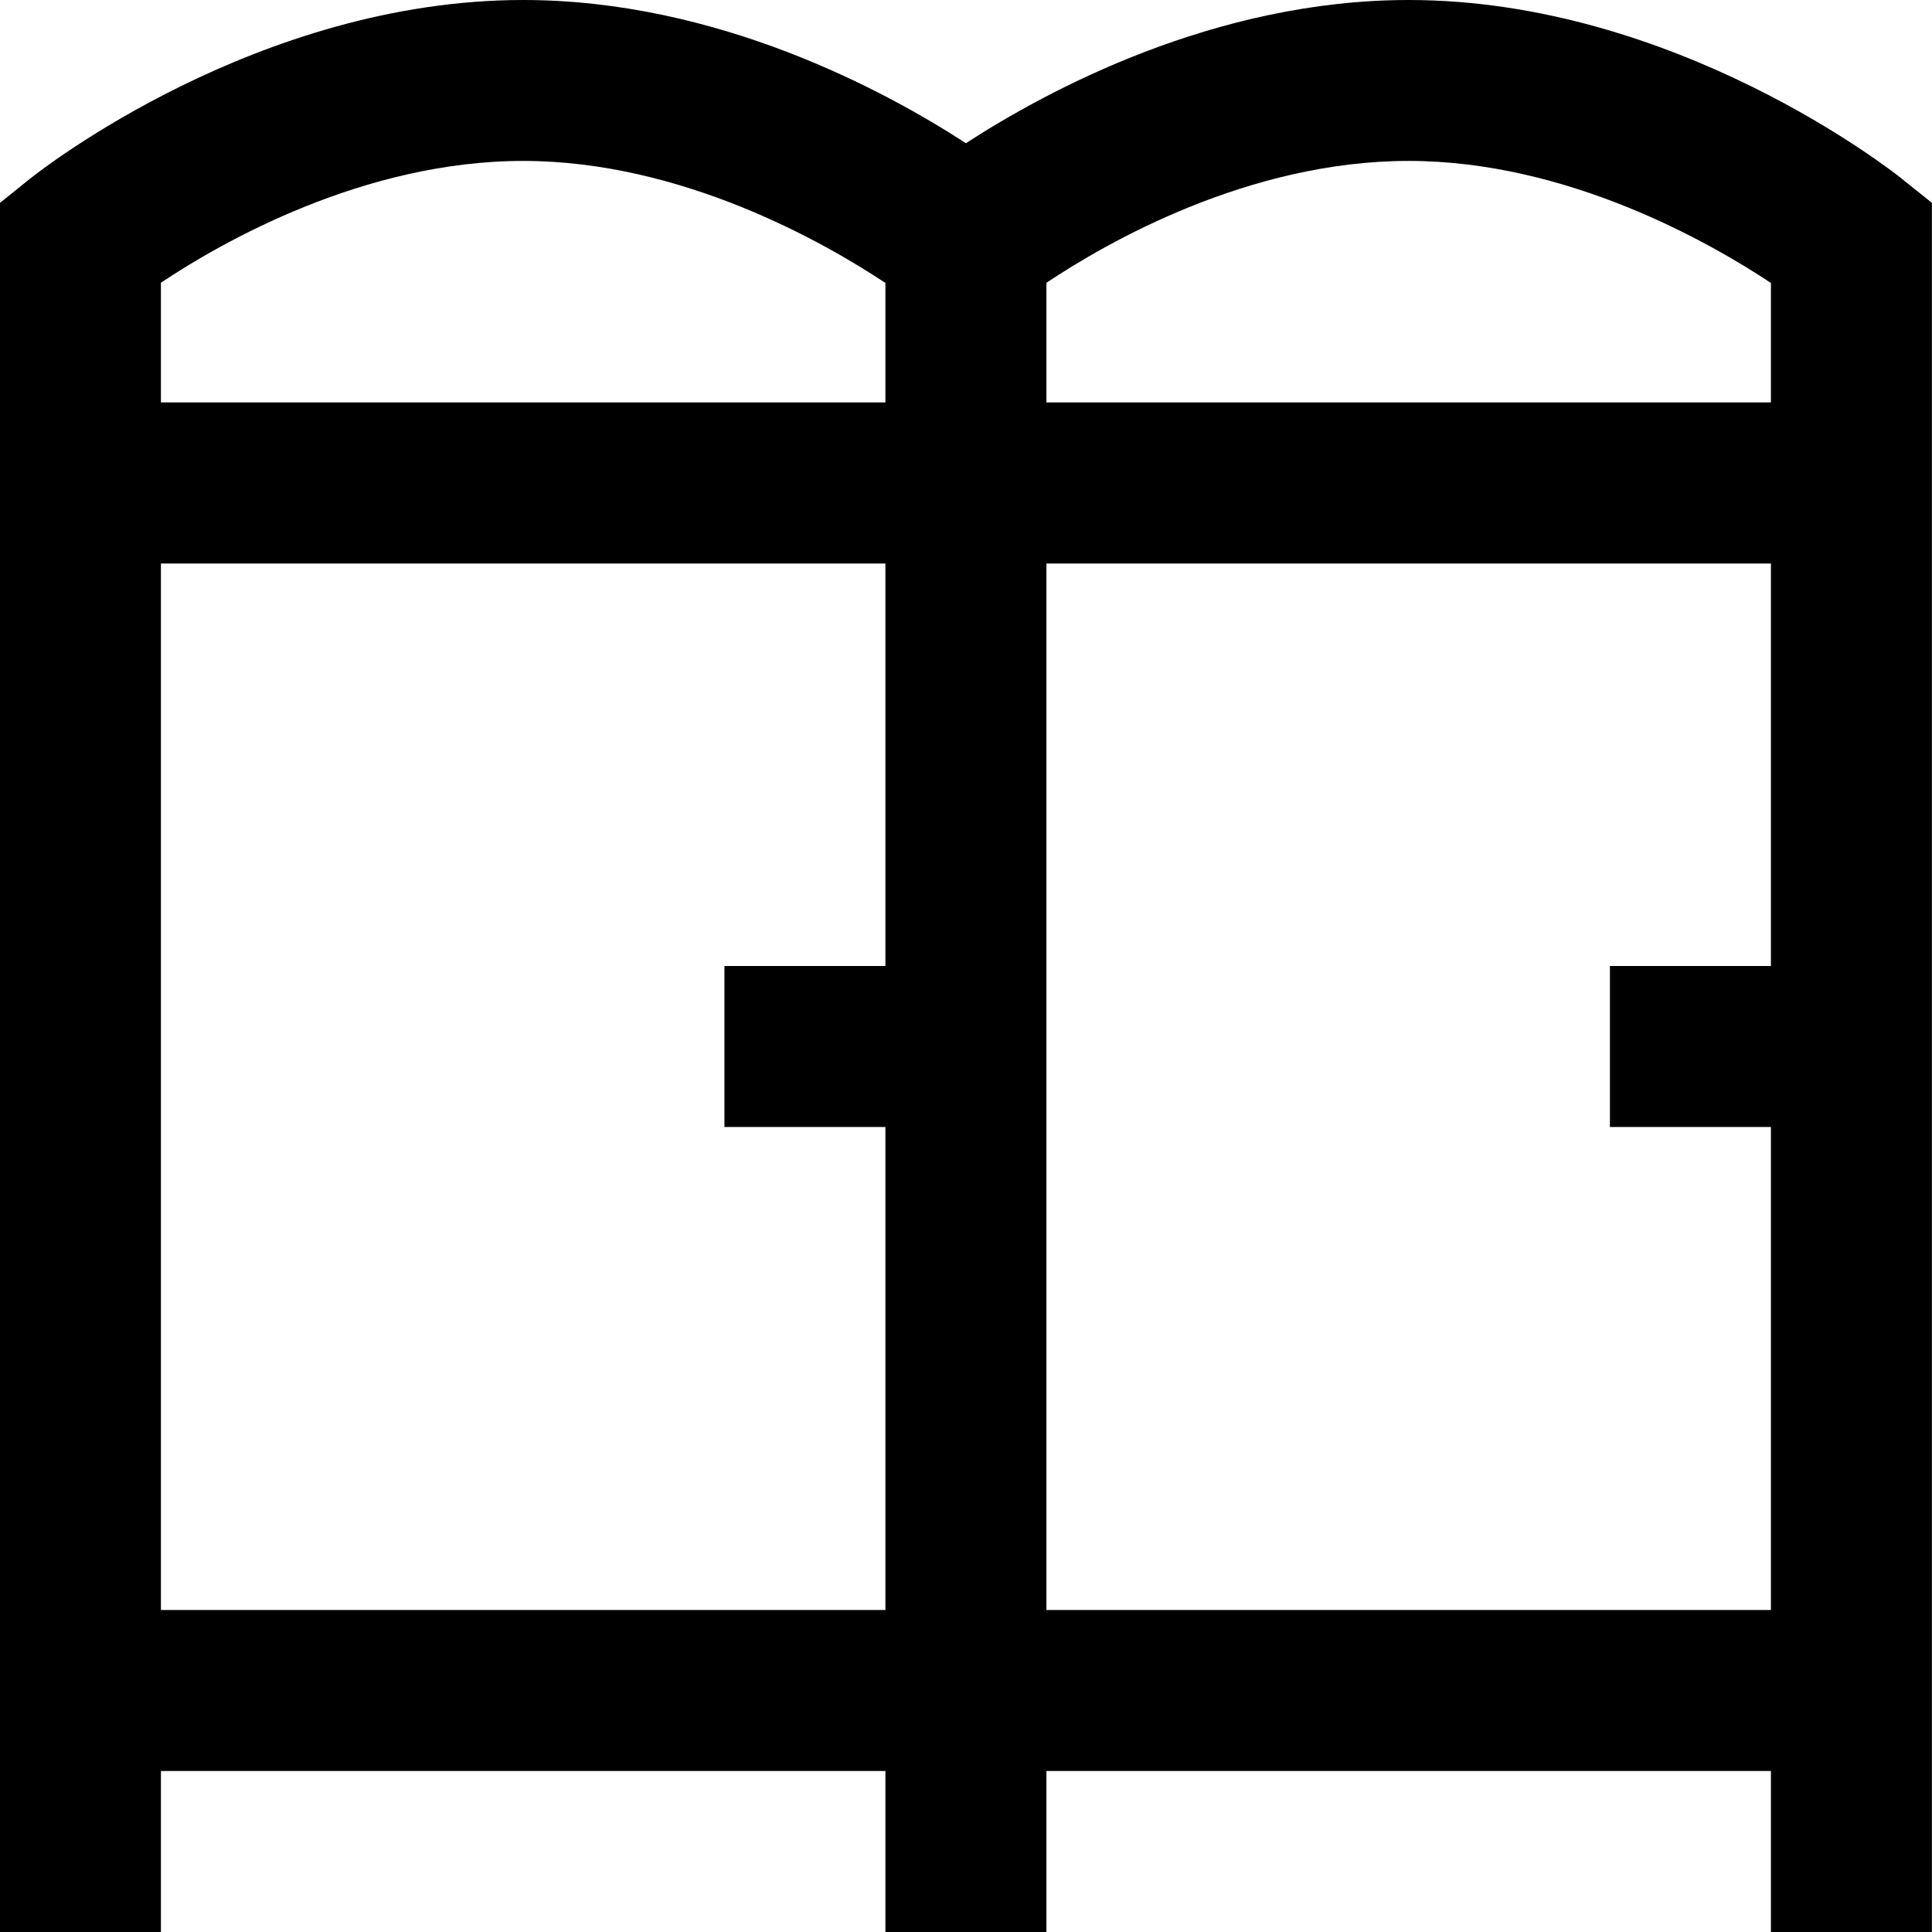 <?xml version="1.0" encoding="UTF-8"?>
<svg xmlns="http://www.w3.org/2000/svg" id="Layer_1" data-name="Layer 1" viewBox="0 0 24 24">
  <path d="m23.624,2.219C23.511,2.129,20.812,0,17.499,0,15.082,0,12.997,1.131,11.999,1.779,11.001,1.131,8.916,0,6.499,0,3.187,0,.487,2.129.374,2.219L0,2.52v21.48H1.999v-2h9v2h2v-2h9v2h2V2.52l-.375-.3Zm-1.625,1.296v1.484h-9v-1.486c.741-.495,2.505-1.514,4.5-1.514,1.975,0,3.751,1.019,4.5,1.516Zm-15.5-1.516c1.975,0,3.751,1.019,4.5,1.516v1.484H1.999v-1.487c.745-.497,2.512-1.513,4.5-1.513ZM1.999,20V7h9v5h-2v2h2v6H1.999Zm11,0V7h9v5h-2v2h2v6h-9Z"/>
</svg>
